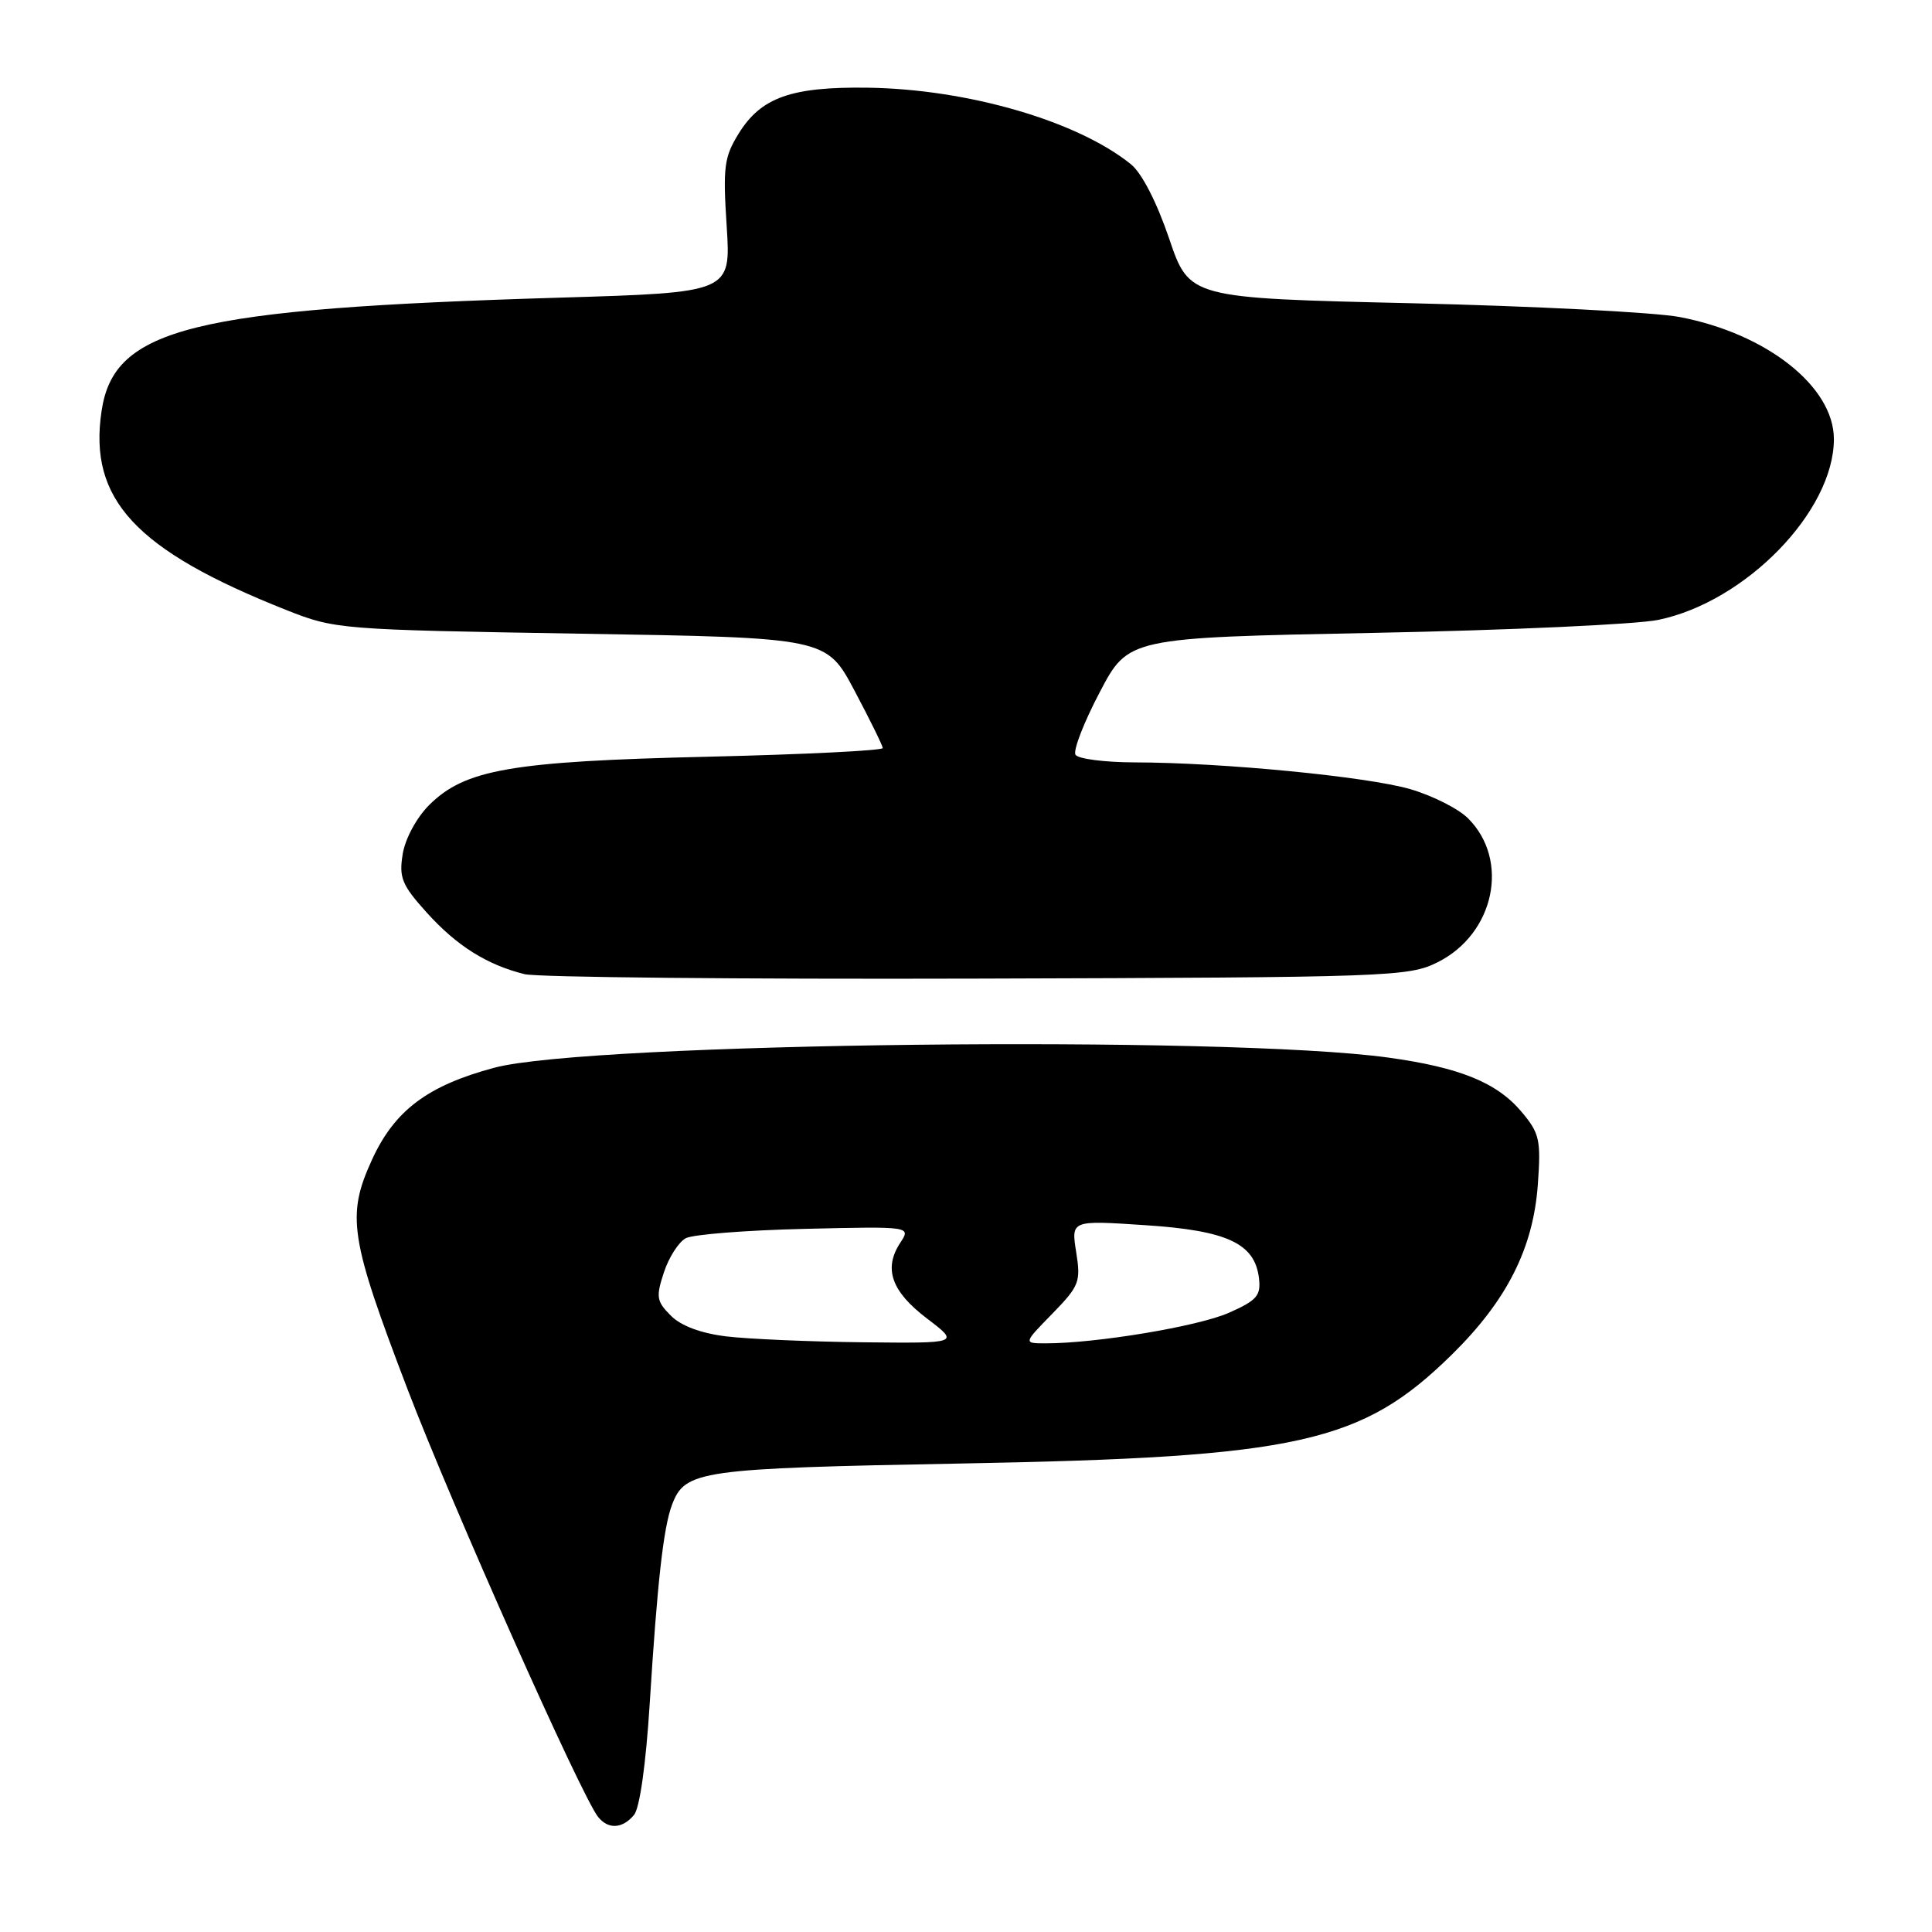 <?xml version="1.0" encoding="UTF-8" standalone="no"?>
<!DOCTYPE svg PUBLIC "-//W3C//DTD SVG 1.1//EN" "http://www.w3.org/Graphics/SVG/1.1/DTD/svg11.dtd" >
<svg xmlns="http://www.w3.org/2000/svg" xmlns:xlink="http://www.w3.org/1999/xlink" version="1.1" viewBox="0 0 256 256">
 <g >
 <path fill="currentColor"
d=" M 84.01 240.49 C 84.77 239.58 85.59 233.72 86.09 225.74 C 87.09 209.71 87.91 202.37 89.05 199.38 C 90.78 194.83 92.62 194.57 127.50 193.92 C 172.13 193.09 180.44 191.24 192.42 179.45 C 199.67 172.31 203.16 165.41 203.77 156.97 C 204.20 151.03 204.00 150.16 201.62 147.33 C 198.35 143.44 193.43 141.44 183.92 140.13 C 162.39 137.17 77.99 138.13 65.50 141.48 C 56.65 143.85 52.28 147.14 49.29 153.67 C 45.89 161.10 46.35 164.04 53.99 184.05 C 59.89 199.47 77.04 237.99 79.25 240.75 C 80.59 242.43 82.48 242.33 84.01 240.49 Z  M 190.50 127.50 C 198.02 123.74 200.09 114.00 194.54 108.45 C 193.26 107.16 189.80 105.42 186.85 104.56 C 181.10 102.90 162.01 101.04 150.31 101.02 C 146.35 101.01 142.84 100.55 142.51 100.01 C 142.17 99.46 143.60 95.75 145.70 91.76 C 149.50 84.50 149.50 84.50 182.00 83.86 C 199.88 83.51 216.85 82.73 219.72 82.14 C 231.33 79.74 243.00 67.73 243.00 58.18 C 243.00 51.23 234.09 44.19 222.52 42.00 C 219.20 41.38 203.23 40.56 187.03 40.18 C 157.59 39.50 157.59 39.50 154.91 31.59 C 153.29 26.82 151.29 22.92 149.86 21.77 C 142.78 16.04 128.25 11.81 115.00 11.62 C 104.85 11.48 100.84 12.90 97.87 17.71 C 95.95 20.82 95.78 22.15 96.29 29.98 C 96.85 38.76 96.85 38.76 74.18 39.44 C 25.38 40.91 15.10 43.45 13.46 54.45 C 11.70 66.18 17.94 72.90 37.96 80.84 C 44.40 83.39 44.98 83.44 77.00 83.97 C 109.50 84.50 109.50 84.50 113.22 91.50 C 115.26 95.35 116.95 98.78 116.97 99.12 C 116.99 99.45 106.54 99.97 93.75 100.27 C 67.74 100.88 61.59 101.95 56.86 106.68 C 55.19 108.35 53.69 111.13 53.36 113.17 C 52.85 116.30 53.25 117.27 56.56 120.94 C 60.54 125.34 64.50 127.83 69.50 129.08 C 71.15 129.50 98.15 129.76 129.50 129.67 C 184.32 129.51 186.65 129.42 190.50 127.50 Z  M 96.25 177.08 C 92.88 176.67 90.24 175.69 88.89 174.33 C 86.99 172.43 86.90 171.85 87.97 168.60 C 88.62 166.61 89.93 164.57 90.87 164.07 C 91.80 163.57 98.91 163.01 106.65 162.83 C 120.72 162.50 120.72 162.50 119.28 164.69 C 117.05 168.10 118.11 171.12 122.83 174.71 C 127.16 178.00 127.16 178.00 114.33 177.86 C 107.27 177.78 99.14 177.43 96.25 177.08 Z  M 139.44 174.07 C 143.02 170.39 143.23 169.85 142.60 165.91 C 141.93 161.69 141.93 161.69 151.71 162.34 C 162.62 163.05 166.27 164.75 166.82 169.37 C 167.09 171.68 166.55 172.31 162.81 173.96 C 158.77 175.75 145.28 178.00 138.57 178.00 C 135.59 178.00 135.59 178.00 139.44 174.07 Z "/>
</g>
</svg>